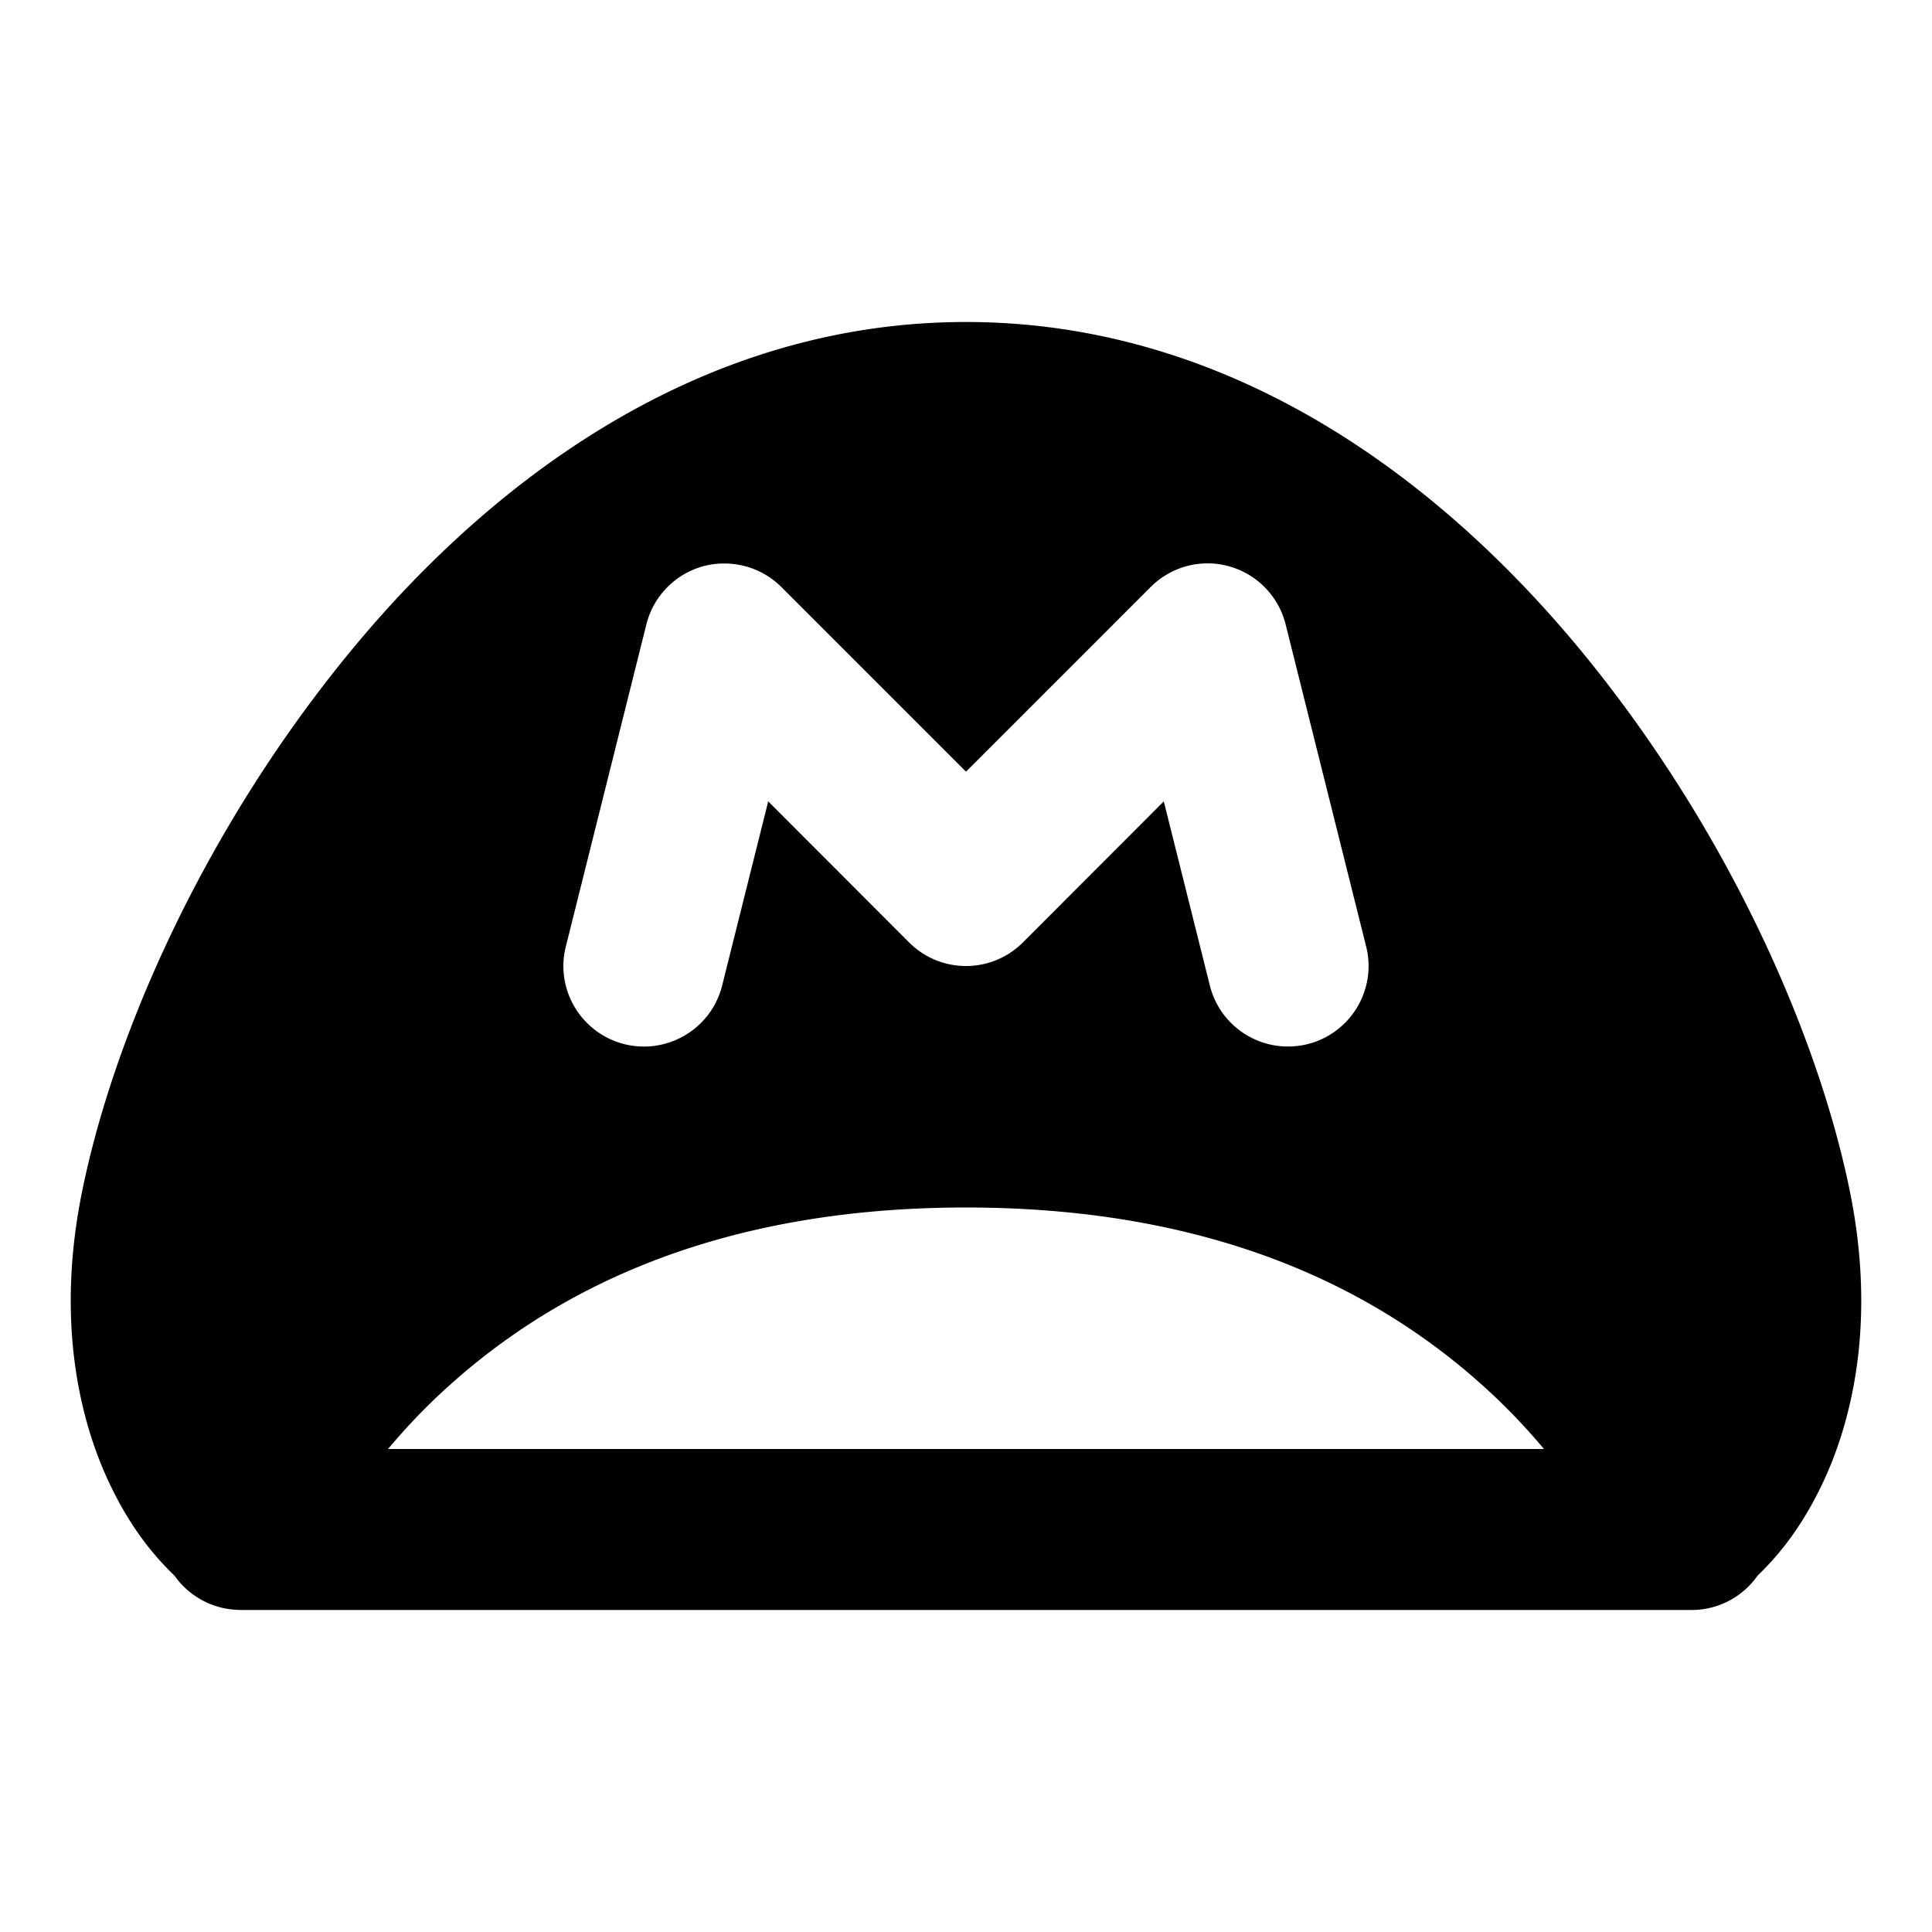 <svg xmlns="http://www.w3.org/2000/svg"  viewBox="0 0 24 24" width="96px" height="96px"><path d="M 12 4 C 8.818 4 6.233 5.832 4.402 8.033 C 2.572 10.235 1.421 12.82 1.02 14.801 C 0.694 16.403 0.981 17.662 1.391 18.492 C 1.668 19.055 1.964 19.376 2.168 19.574 A 1 1 0 0 0 2.17 19.576 A 1 1 0 0 0 2.947 19.998 A 1 1 0 0 0 3 20 L 21 20 A 1 1 0 0 0 21.834 19.572 C 22.039 19.374 22.333 19.052 22.609 18.492 C 23.019 17.662 23.306 16.403 22.98 14.801 C 22.578 12.82 21.428 10.235 19.598 8.033 C 17.767 5.832 15.182 4 12 4 z M 8.994 7 C 9.257 6.999 9.516 7.101 9.707 7.293 L 12 9.586 L 14.293 7.293 C 14.548 7.037 14.92 6.938 15.268 7.035 C 15.616 7.132 15.884 7.408 15.971 7.758 L 16.971 11.758 C 17.105 12.293 16.778 12.837 16.242 12.971 C 16.161 12.991 16.078 13 15.998 13 C 15.55 13 15.143 12.697 15.029 12.242 L 14.457 9.955 L 12.707 11.707 C 12.316 12.098 11.684 12.098 11.293 11.707 L 9.543 9.955 L 8.971 12.242 C 8.837 12.779 8.292 13.104 7.758 12.971 C 7.221 12.837 6.894 12.293 7.029 11.758 L 8.029 7.758 C 8.116 7.408 8.385 7.132 8.732 7.035 C 8.819 7.011 8.907 7 8.994 7 z M 12 15 C 15.259 15 17.231 16.132 18.451 17.24 C 18.741 17.503 18.977 17.759 19.18 18 L 4.82 18 C 5.023 17.759 5.259 17.503 5.549 17.24 C 6.769 16.132 8.741 15 12 15 z"/></svg>